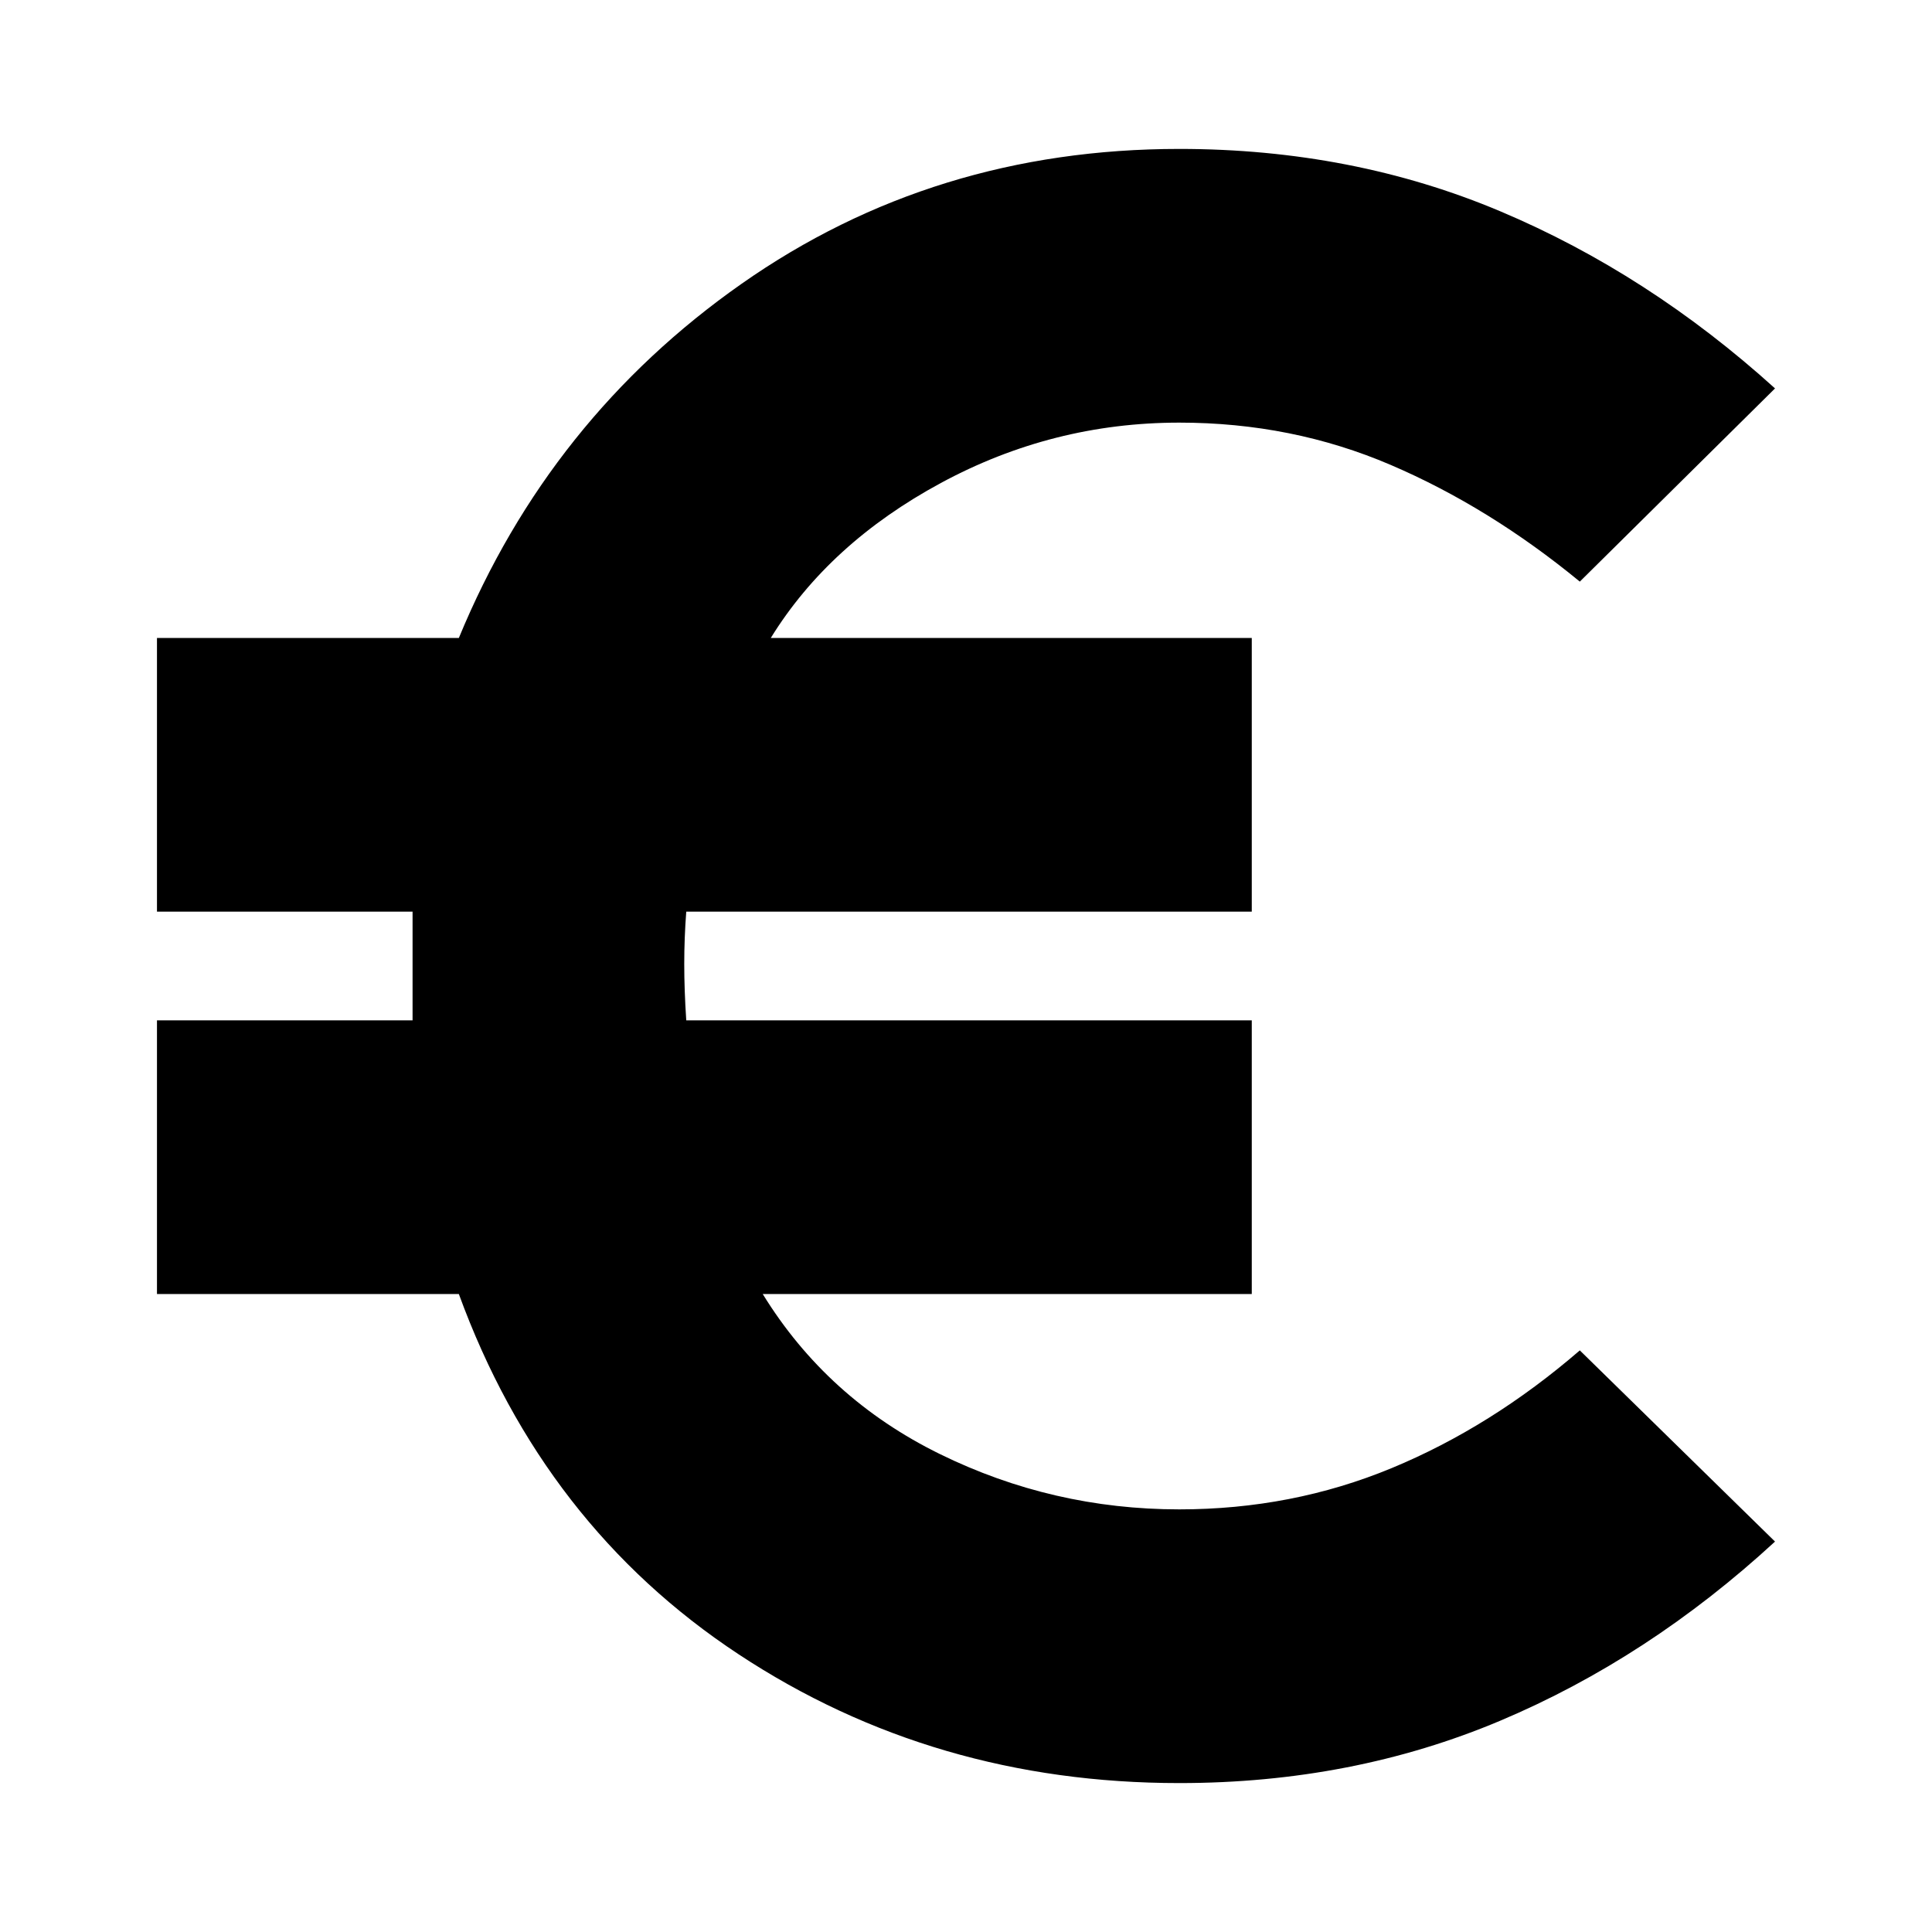 <svg xmlns="http://www.w3.org/2000/svg" height="24" viewBox="0 -960 960 960" width="24"><path d="M586-74q-122 0-219-64T228-317H78v-136h127v-54H78v-136h150q45-109 140.5-176T586-886q86 0 159.5 31T882-767l-97 96q-45-37-94-58t-105-21q-63 0-118.5 30T383-643h239v136H341q-1 13-1 26t1 28h281v136H379q32 52 88 79.5T586-210q56 0 105.5-20.5T785-289l97 95q-63 58-136.5 89T586-74Z"/></svg>